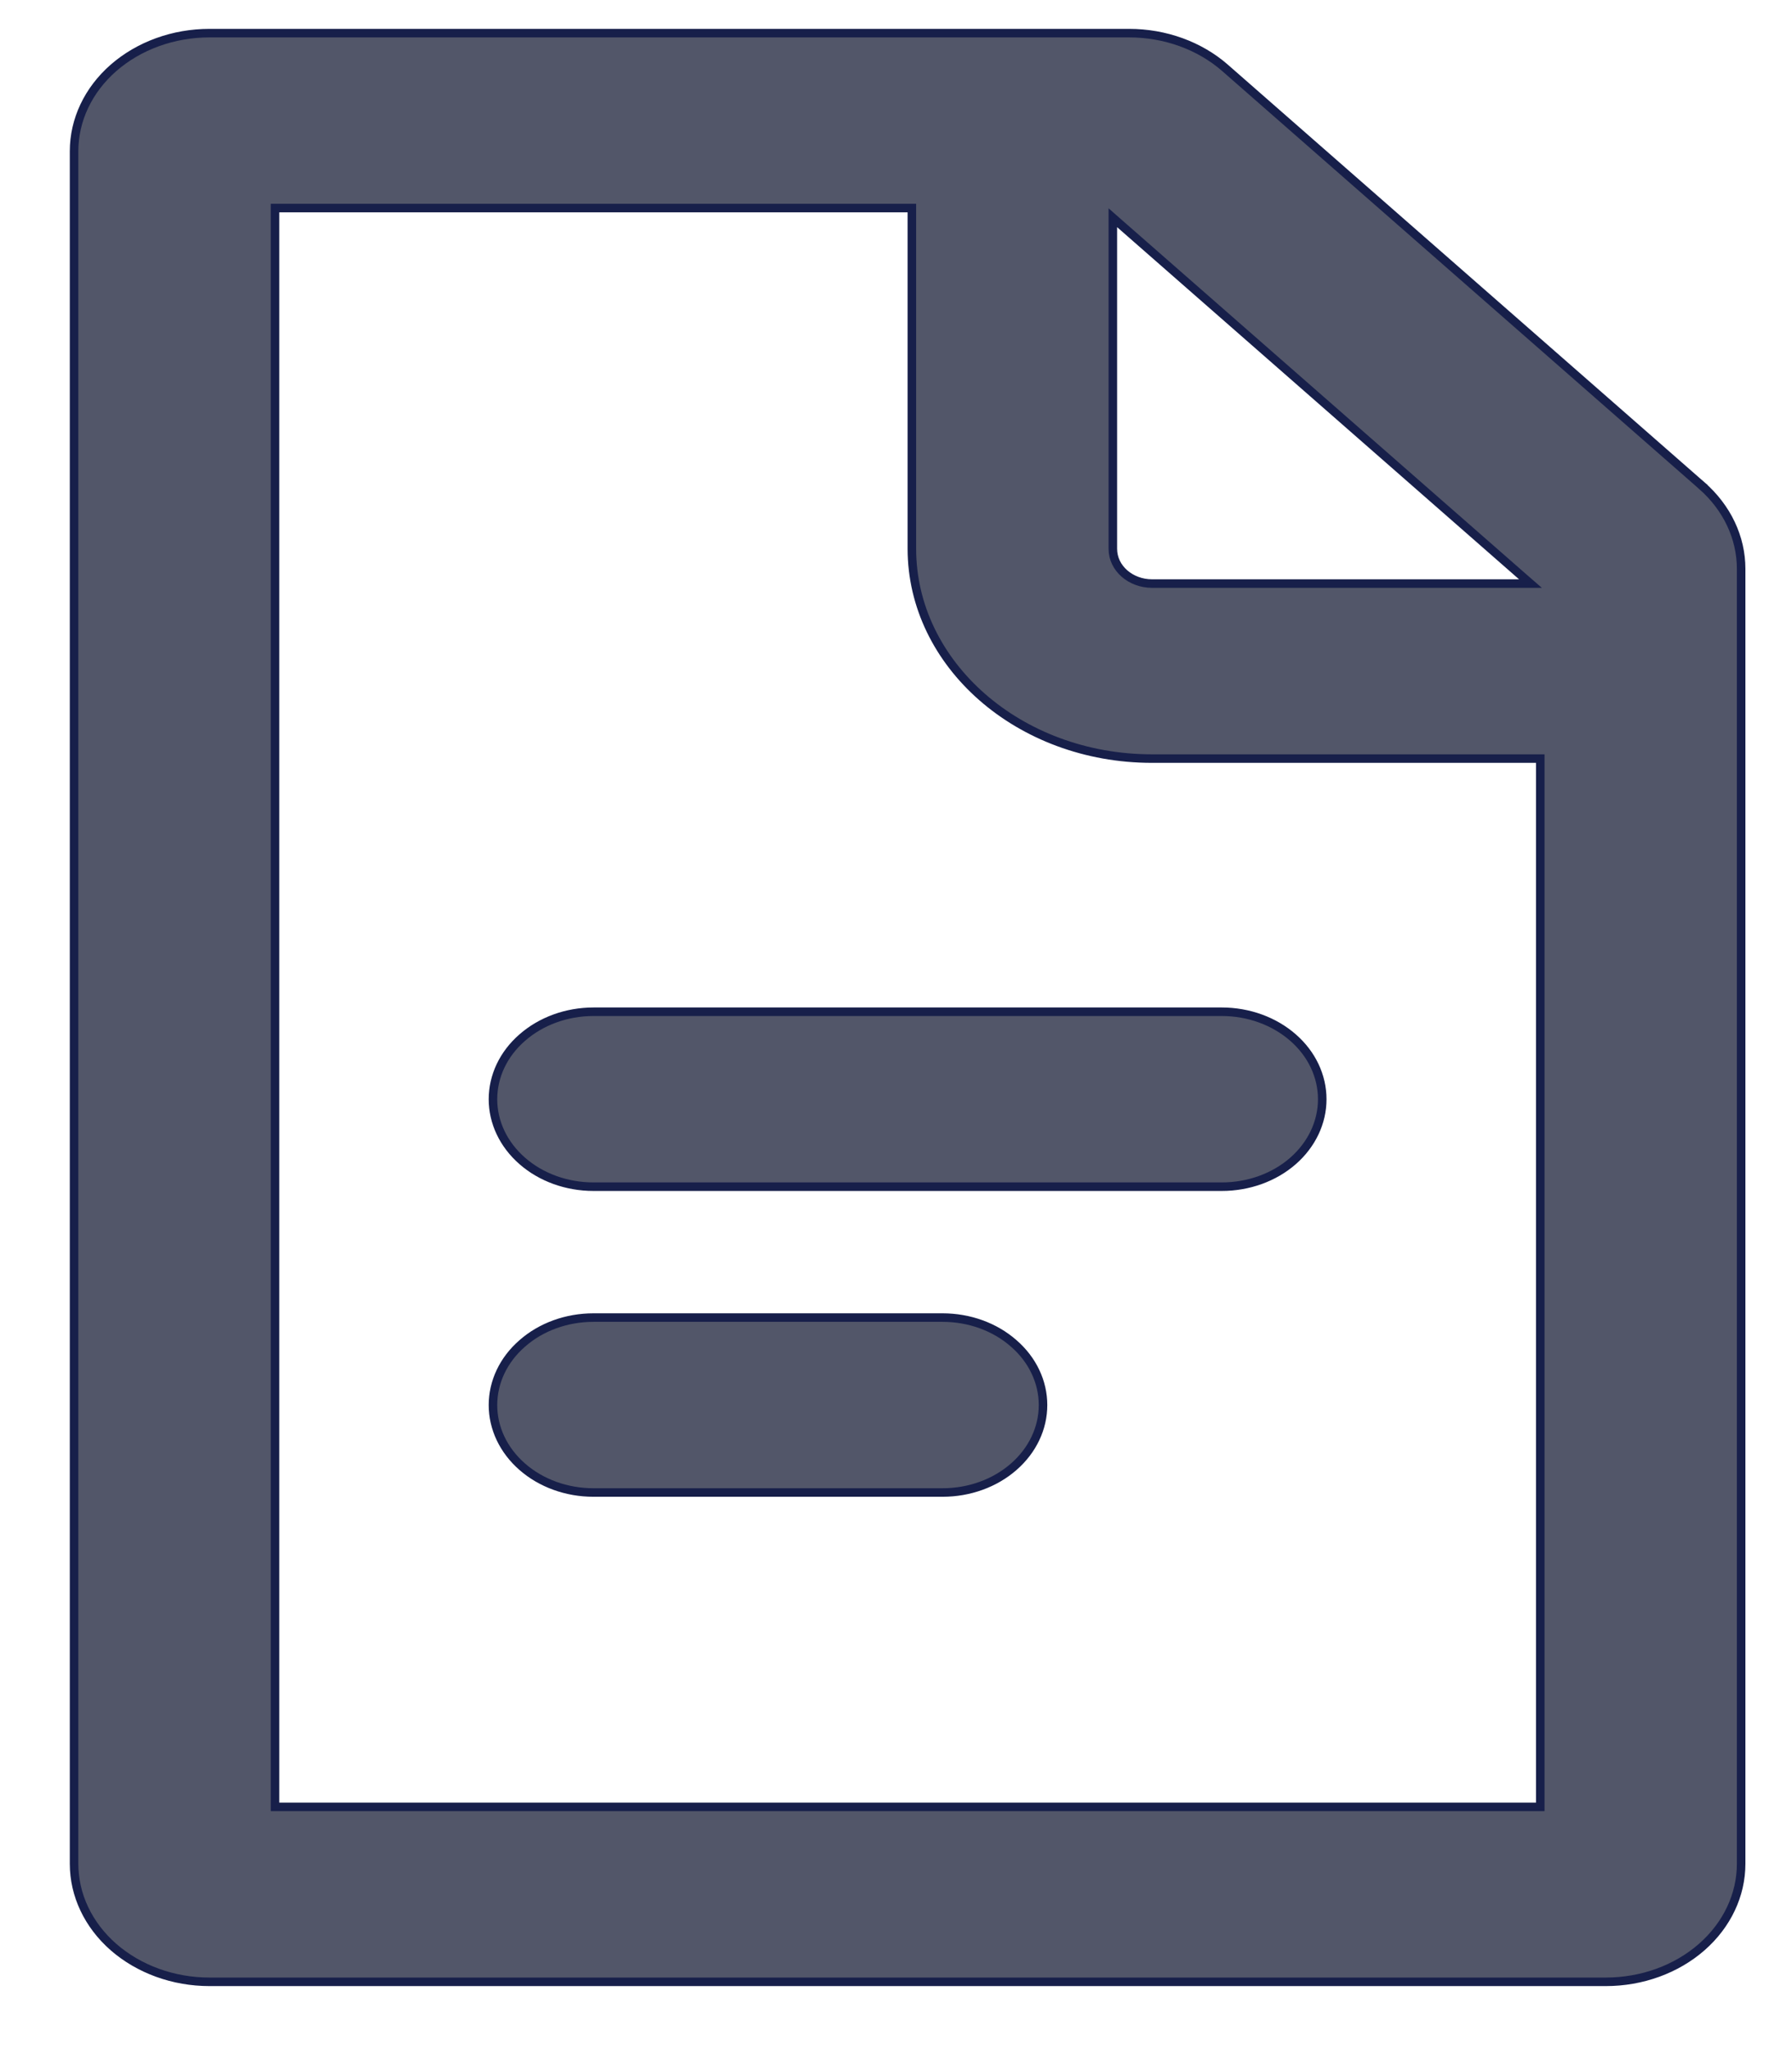 <svg width="21" height="24" viewBox="0 0 21 24" fill="none" xmlns="http://www.w3.org/2000/svg">
<path d="M18.05 8.935V8.885H18H13.5C11.94 8.885 10.686 7.778 10.686 6.427V2.487V2.437H10.636H3.273H3.223V2.487V21.113V21.163H3.273H18H18.05V21.113V8.935ZM17.802 6.835H17.935L17.835 6.748L13.124 2.623L13.041 2.55V2.66V6.427C13.041 6.659 13.253 6.835 13.5 6.835H17.802ZM14.356 0.795L14.356 0.795L19.942 5.687L19.975 5.649L19.942 5.687C20.239 5.947 20.404 6.298 20.404 6.662V21.83C20.404 22.194 20.239 22.545 19.942 22.805C19.645 23.065 19.241 23.212 18.818 23.212H2.455C2.032 23.212 1.628 23.065 1.33 22.805C1.033 22.545 0.868 22.194 0.868 21.83V1.771C0.868 1.406 1.033 1.055 1.33 0.795C1.628 0.535 2.032 0.388 2.455 0.388H13.232C13.654 0.388 14.059 0.535 14.356 0.795ZM6.12 12.153C6.34 11.96 6.64 11.85 6.955 11.85H14.318C14.632 11.85 14.933 11.96 15.153 12.153C15.373 12.345 15.495 12.605 15.495 12.875C15.495 13.144 15.373 13.404 15.153 13.597C14.933 13.79 14.632 13.899 14.318 13.899H6.955C6.64 13.899 6.34 13.79 6.12 13.597C5.899 13.404 5.777 13.144 5.777 12.875C5.777 12.605 5.899 12.345 6.12 12.153ZM5.777 16.457C5.777 16.187 5.899 15.927 6.12 15.735C6.34 15.541 6.64 15.432 6.955 15.432H11.045C11.36 15.432 11.66 15.541 11.88 15.735C12.101 15.927 12.223 16.187 12.223 16.457C12.223 16.726 12.101 16.986 11.88 17.179C11.66 17.372 11.36 17.481 11.045 17.481H6.955C6.64 17.481 6.34 17.372 6.12 17.179C5.899 16.986 5.777 16.726 5.777 16.457Z" fill="#525669" stroke="#171F4A" stroke-width="0.1"/>
</svg>
